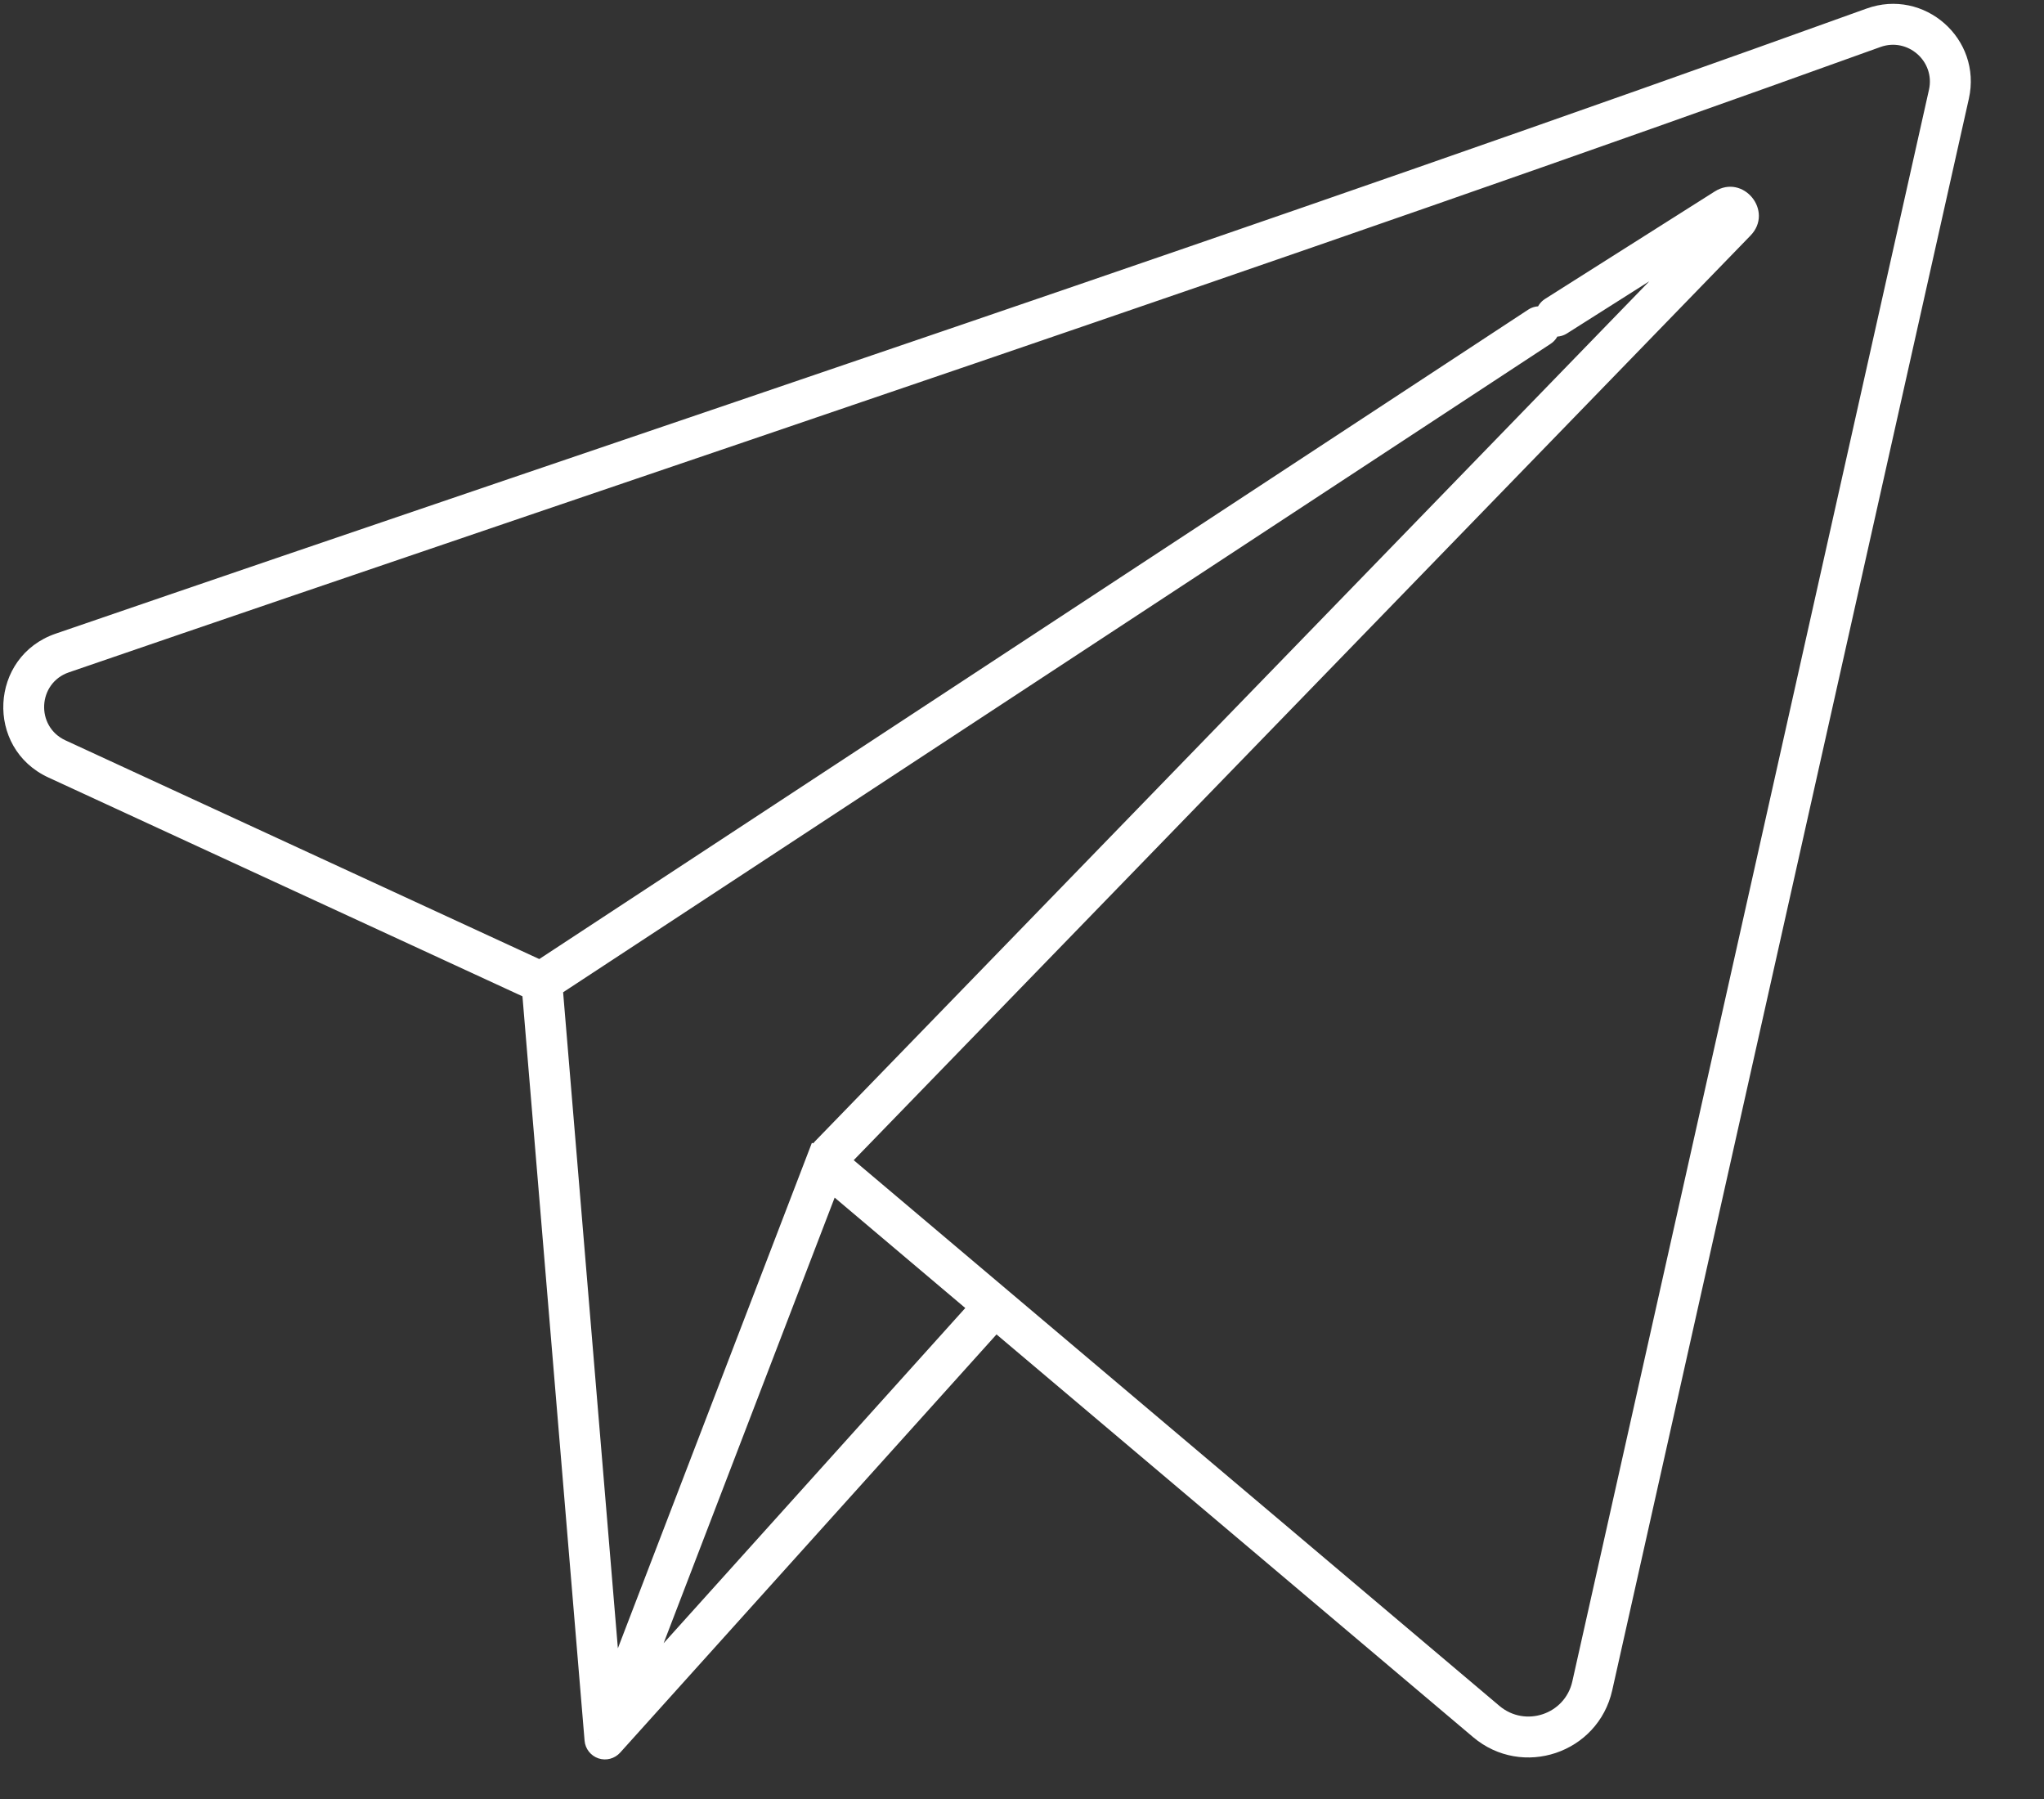 <svg width="25" height="22" viewBox="0 0 25 22" fill="none" xmlns="http://www.w3.org/2000/svg">
<rect x="0" y="0" width="25" height="22" fill="#333333" stroke="none"/>
<path d="M6.566 11.99L6.462 12.217L6.462 12.217L6.566 11.99ZM0.697 9.281L0.592 9.508L0.592 9.508L0.697 9.281ZM0.762 7.985L0.681 7.749L0.681 7.749L0.762 7.985ZM22.914 0.34L22.829 0.105L22.829 0.105L22.914 0.34ZM23.837 1.152L23.593 1.098L23.593 1.098L23.837 1.152ZM19.475 20.616L19.231 20.562L19.231 20.562L19.475 20.616ZM18.178 21.052L18.017 21.243L18.017 21.243L18.178 21.052ZM10.157 14.275L10.319 14.084L10.319 14.084L10.157 14.275ZM18.965 4.205C19.081 4.129 19.113 3.974 19.037 3.858C18.961 3.743 18.806 3.711 18.691 3.787L18.965 4.205ZM6.663 11.983L6.526 11.774L6.526 11.774L6.663 11.983ZM10.15 14.129L10.329 14.303L10.33 14.303L10.15 14.129ZM7.399 21.266L7.15 21.287C7.158 21.386 7.225 21.471 7.319 21.503C7.414 21.535 7.518 21.507 7.585 21.433L7.399 21.266ZM21.106 2.553L21.239 2.764L21.239 2.764L21.106 2.553ZM18.898 3.655C18.781 3.729 18.746 3.884 18.82 4C18.894 4.117 19.048 4.152 19.165 4.078L18.898 3.655ZM21.231 2.707L21.41 2.881L21.41 2.881L21.231 2.707ZM6.671 11.763L0.801 9.054L0.592 9.508L6.462 12.217L6.671 11.763ZM0.843 8.222C8.226 5.686 15.648 3.224 22.999 0.575L22.829 0.105C15.483 2.752 8.07 5.211 0.681 7.749L0.843 8.222ZM23.593 1.098L19.231 20.562L19.719 20.671L24.081 1.207L23.593 1.098ZM18.339 20.861L12.326 15.78L12.003 16.162L18.017 21.243L18.339 20.861ZM12.326 15.78L10.319 14.084L9.996 14.466L12.003 16.162L12.326 15.78ZM18.691 3.787L6.526 11.774L6.8 12.192L18.965 4.205L18.691 3.787ZM22.999 0.575C23.334 0.454 23.671 0.751 23.593 1.098L24.081 1.207C24.245 0.474 23.535 -0.15 22.829 0.105L22.999 0.575ZM19.231 20.562C19.141 20.965 18.655 21.128 18.339 20.861L18.017 21.243C18.619 21.752 19.546 21.441 19.719 20.671L19.231 20.562ZM10.319 14.084C10.385 14.14 10.39 14.241 10.329 14.303L9.971 13.954C9.829 14.099 9.841 14.335 9.996 14.466L10.319 14.084ZM0.801 9.054C0.433 8.884 0.46 8.353 0.843 8.222L0.681 7.749C-0.129 8.027 -0.185 9.15 0.592 9.508L0.801 9.054ZM6.462 12.217C6.571 12.268 6.699 12.258 6.8 12.192L6.526 11.774C6.569 11.745 6.624 11.741 6.671 11.763L6.462 12.217ZM9.93 13.976L7.166 21.176L7.633 21.355L10.397 14.155L9.93 13.976ZM7.648 21.245L6.882 12.07L6.384 12.111L7.15 21.287L7.648 21.245ZM7.585 21.433L12.351 16.138L11.979 15.804L7.213 21.099L7.585 21.433ZM12.351 16.138L12.398 16.085L12.027 15.751L11.979 15.804L12.351 16.138ZM20.972 2.342L18.898 3.655L19.165 4.078L21.239 2.764L20.972 2.342ZM10.33 14.303L21.41 2.881L21.052 2.533L9.971 13.954L10.33 14.303ZM21.239 2.764C21.211 2.782 21.17 2.792 21.127 2.783C21.089 2.775 21.061 2.754 21.043 2.732C21.025 2.71 21.01 2.678 21.01 2.639C21.01 2.595 21.028 2.557 21.052 2.533L21.41 2.881C21.699 2.583 21.322 2.12 20.972 2.342L21.239 2.764Z" fill="white"/>
</svg>
